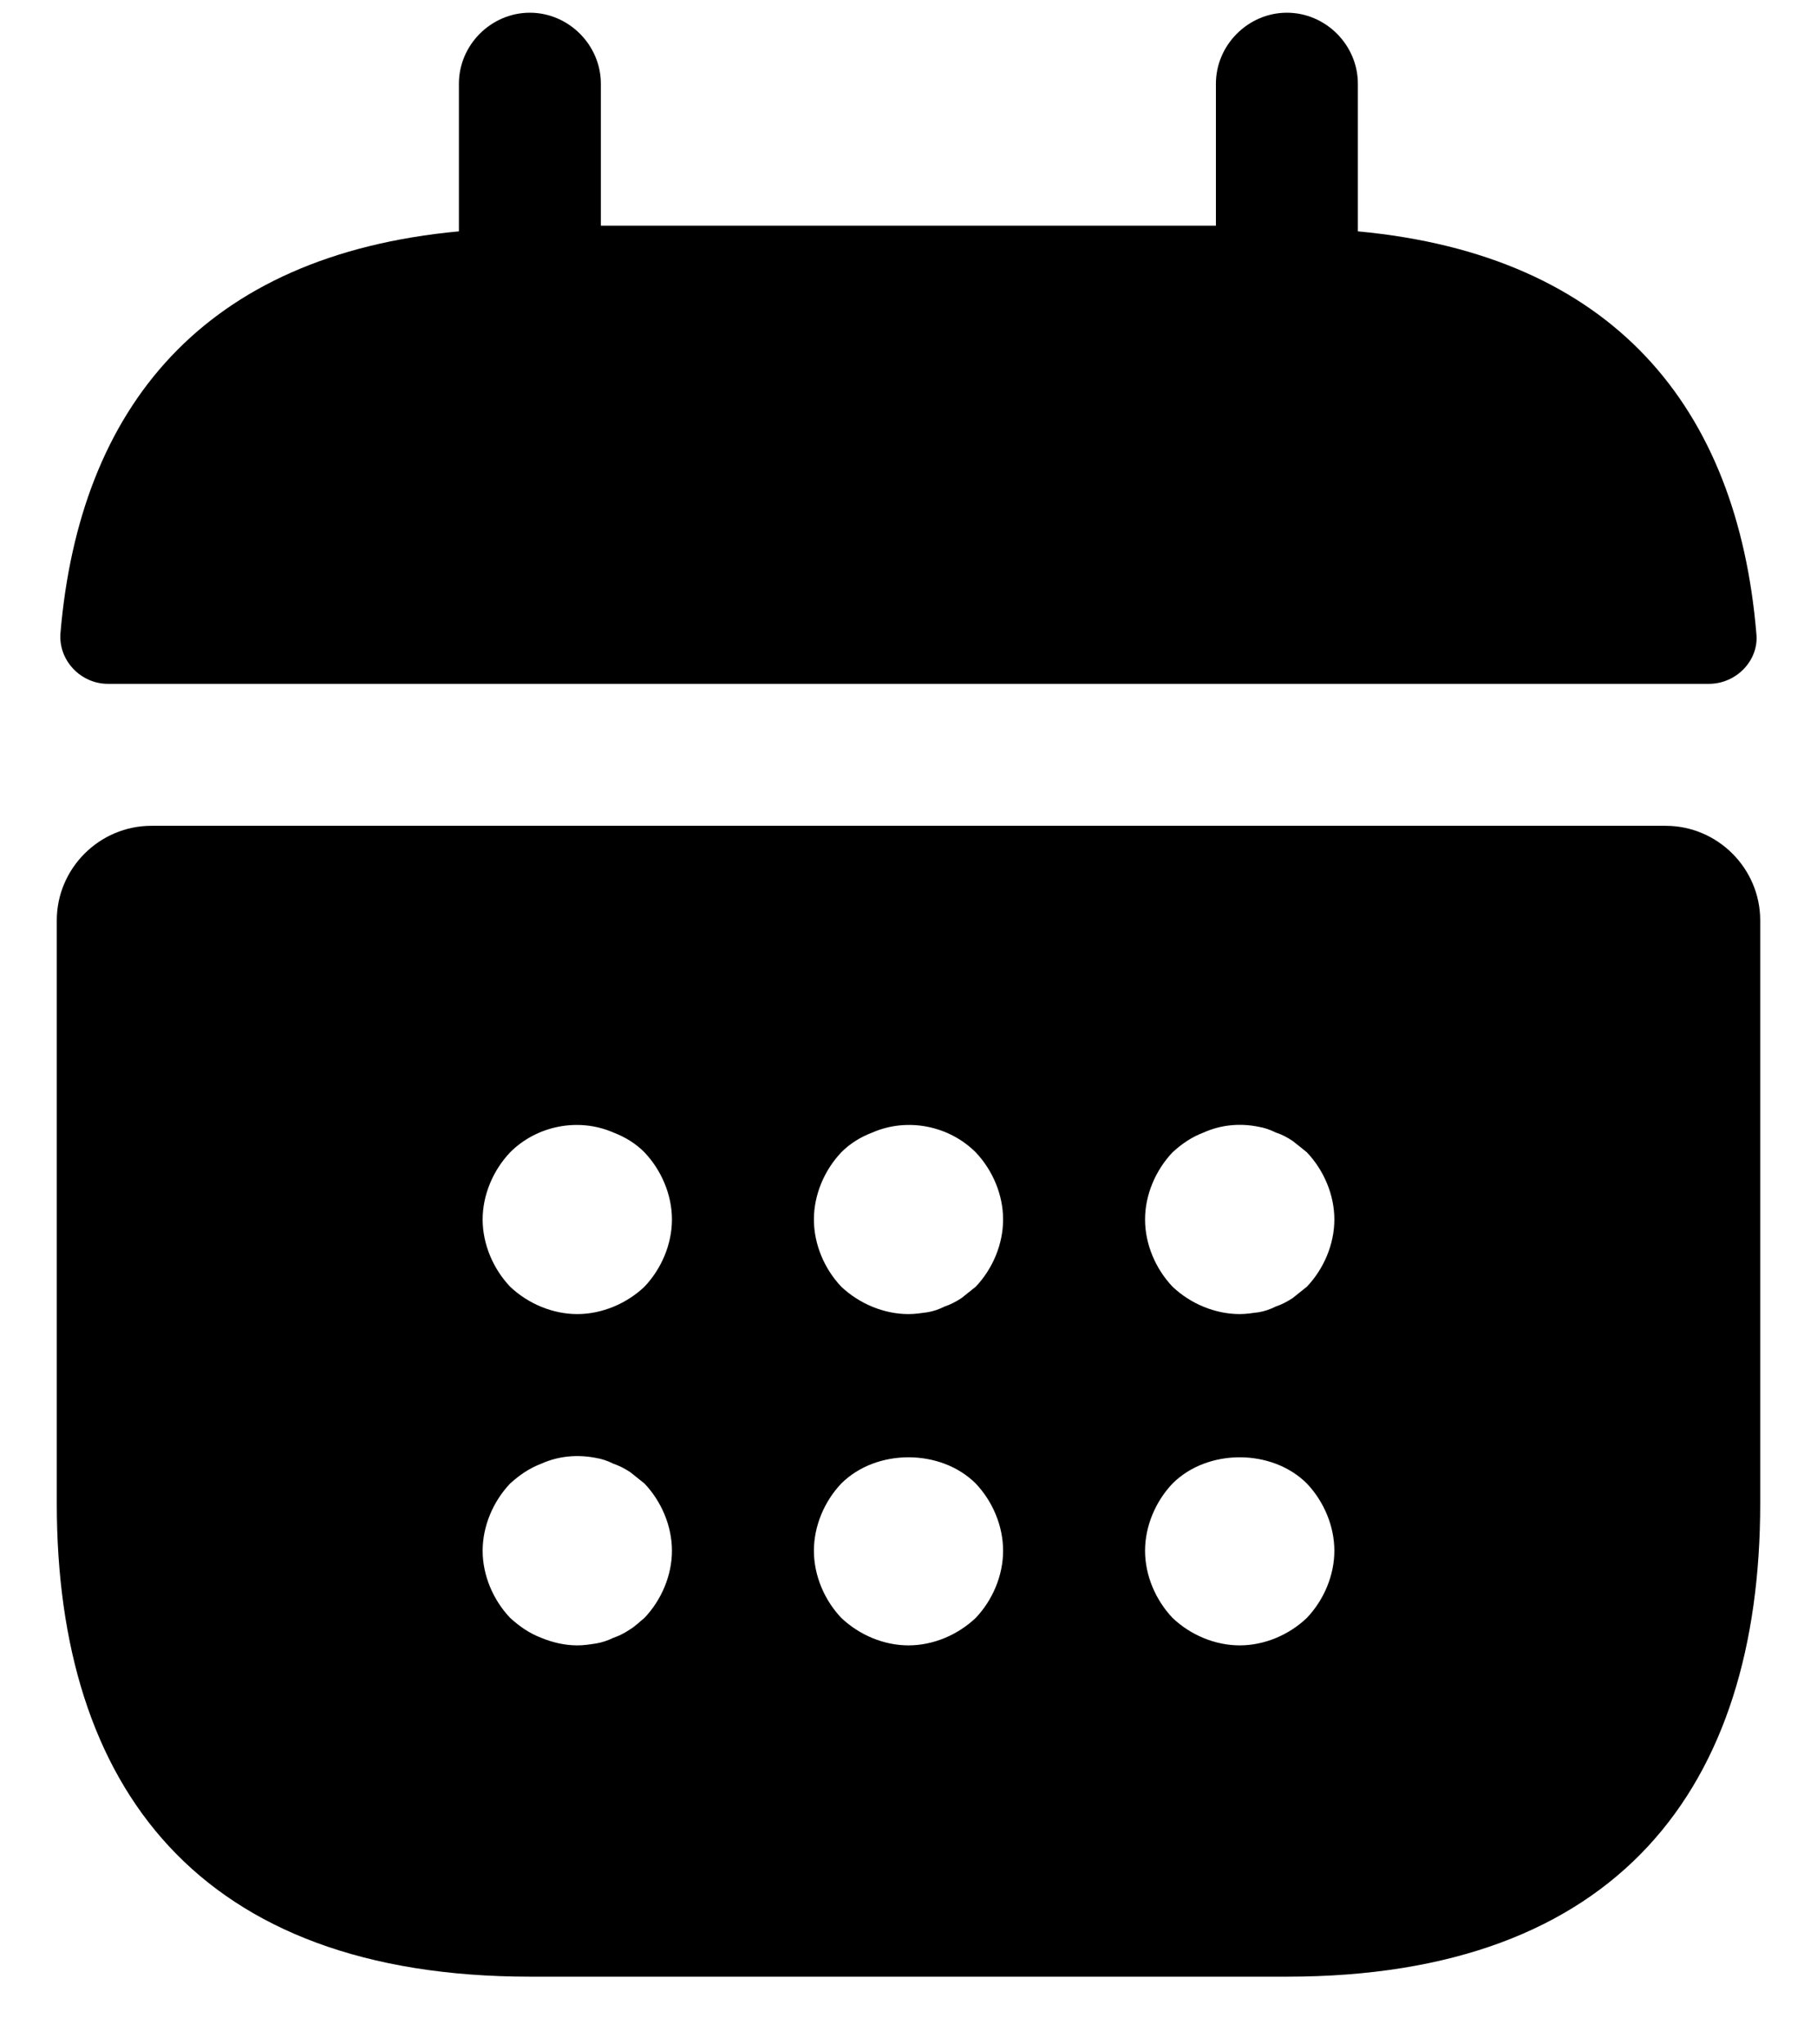 <svg width="16" height="18" viewBox="0 0 16 18" fill="none" xmlns="http://www.w3.org/2000/svg">
<path d="M11.957 2.037V0.737C11.957 0.396 11.674 0.112 11.332 0.112C10.991 0.112 10.707 0.396 10.707 0.737V1.987H5.291V0.737C5.291 0.396 5.007 0.112 4.666 0.112C4.324 0.112 4.041 0.396 4.041 0.737V2.037C1.791 2.246 0.699 3.587 0.532 5.579C0.516 5.821 0.716 6.021 0.949 6.021H15.049C15.291 6.021 15.491 5.812 15.466 5.579C15.299 3.587 14.207 2.246 11.957 2.037Z" fill="currentColor"/>
<path d="M14.667 7.271H1.333C0.875 7.271 0.5 7.646 0.5 8.104V13.237C0.5 15.737 1.75 17.404 4.667 17.404H11.333C14.25 17.404 15.5 15.737 15.5 13.237V8.104C15.5 7.646 15.125 7.271 14.667 7.271ZM5.675 14.245C5.633 14.279 5.592 14.32 5.55 14.345C5.5 14.379 5.45 14.404 5.4 14.421C5.35 14.445 5.3 14.462 5.25 14.47C5.192 14.479 5.142 14.487 5.083 14.487C4.975 14.487 4.867 14.462 4.767 14.421C4.658 14.379 4.575 14.32 4.492 14.245C4.342 14.087 4.25 13.87 4.25 13.654C4.25 13.437 4.342 13.22 4.492 13.062C4.575 12.987 4.658 12.929 4.767 12.887C4.917 12.82 5.083 12.804 5.25 12.837C5.3 12.845 5.35 12.862 5.4 12.887C5.45 12.904 5.5 12.929 5.55 12.962C5.592 12.995 5.633 13.029 5.675 13.062C5.825 13.22 5.917 13.437 5.917 13.654C5.917 13.87 5.825 14.087 5.675 14.245ZM5.675 11.329C5.517 11.479 5.3 11.57 5.083 11.57C4.867 11.57 4.65 11.479 4.492 11.329C4.342 11.171 4.25 10.954 4.25 10.737C4.25 10.521 4.342 10.304 4.492 10.146C4.725 9.912 5.092 9.837 5.4 9.971C5.508 10.012 5.6 10.07 5.675 10.146C5.825 10.304 5.917 10.521 5.917 10.737C5.917 10.954 5.825 11.171 5.675 11.329ZM8.592 14.245C8.433 14.396 8.217 14.487 8 14.487C7.783 14.487 7.567 14.396 7.408 14.245C7.258 14.087 7.167 13.87 7.167 13.654C7.167 13.437 7.258 13.22 7.408 13.062C7.717 12.754 8.283 12.754 8.592 13.062C8.742 13.22 8.833 13.437 8.833 13.654C8.833 13.87 8.742 14.087 8.592 14.245ZM8.592 11.329C8.55 11.362 8.508 11.396 8.467 11.429C8.417 11.462 8.367 11.487 8.317 11.504C8.267 11.529 8.217 11.546 8.167 11.554C8.108 11.562 8.058 11.57 8 11.57C7.783 11.57 7.567 11.479 7.408 11.329C7.258 11.171 7.167 10.954 7.167 10.737C7.167 10.521 7.258 10.304 7.408 10.146C7.483 10.07 7.575 10.012 7.683 9.971C7.992 9.837 8.358 9.912 8.592 10.146C8.742 10.304 8.833 10.521 8.833 10.737C8.833 10.954 8.742 11.171 8.592 11.329ZM11.508 14.245C11.35 14.396 11.133 14.487 10.917 14.487C10.7 14.487 10.483 14.396 10.325 14.245C10.175 14.087 10.083 13.87 10.083 13.654C10.083 13.437 10.175 13.22 10.325 13.062C10.633 12.754 11.2 12.754 11.508 13.062C11.658 13.22 11.75 13.437 11.75 13.654C11.75 13.87 11.658 14.087 11.508 14.245ZM11.508 11.329C11.467 11.362 11.425 11.396 11.383 11.429C11.333 11.462 11.283 11.487 11.233 11.504C11.183 11.529 11.133 11.546 11.083 11.554C11.025 11.562 10.967 11.57 10.917 11.57C10.7 11.57 10.483 11.479 10.325 11.329C10.175 11.171 10.083 10.954 10.083 10.737C10.083 10.521 10.175 10.304 10.325 10.146C10.408 10.07 10.492 10.012 10.6 9.971C10.75 9.904 10.917 9.887 11.083 9.921C11.133 9.929 11.183 9.946 11.233 9.971C11.283 9.987 11.333 10.012 11.383 10.046C11.425 10.079 11.467 10.112 11.508 10.146C11.658 10.304 11.75 10.521 11.75 10.737C11.75 10.954 11.658 11.171 11.508 11.329Z" fill="currentColor"/>
</svg>

